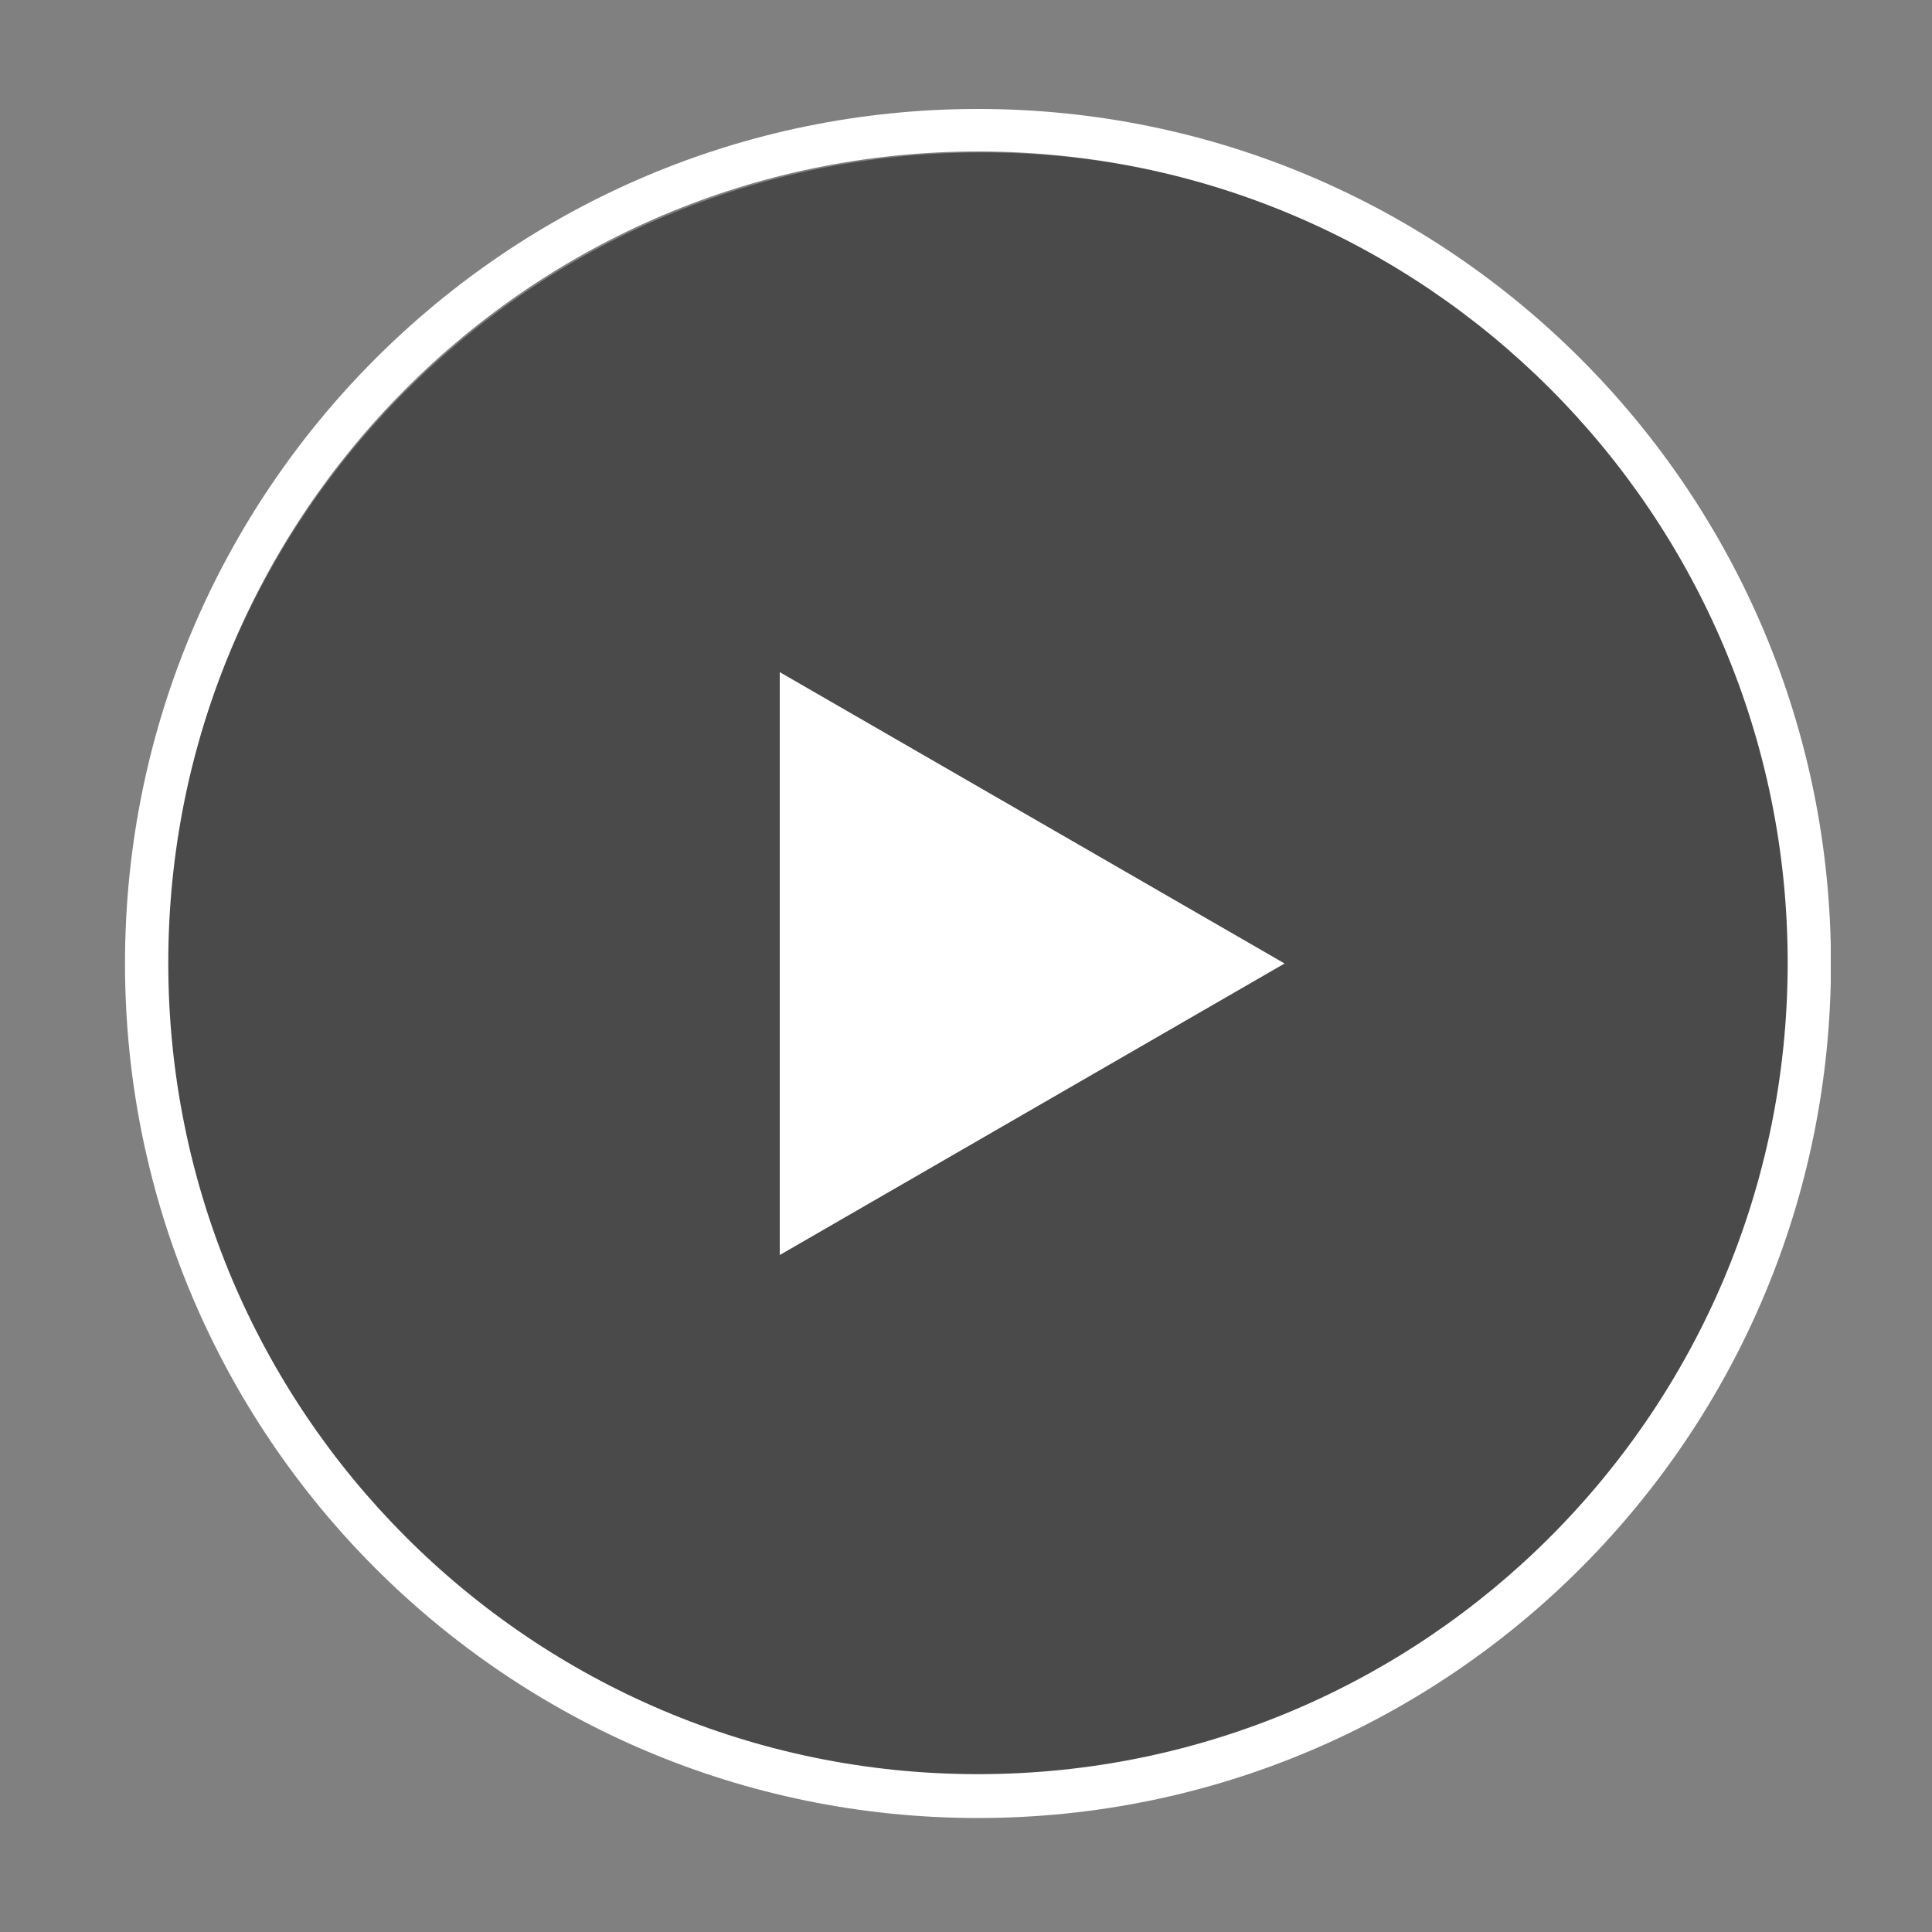 <?xml version="1.0" encoding="utf-8"?>
<!-- Generator: Adobe Illustrator 19.2.0, SVG Export Plug-In . SVG Version: 6.00 Build 0)  -->
<svg version="1.1" id="Calque_1" xmlns="http://www.w3.org/2000/svg" xmlns:xlink="http://www.w3.org/1999/xlink" x="0px" y="0px"
	 viewBox="0 0 1000 1000" style="enable-background:new 0 0 1000 1000;" xml:space="preserve">
<rect x="0" y="0" width="1000" height="1000" fill="#808080" stroke="none"/>
<style type="text/css">
	.st0{clip-path:url(#SVGID_2_);}
	.st1{opacity:0.5;clip-path:url(#SVGID_4_);}
	.st2{clip-path:url(#SVGID_6_);fill:#141414;}
	.st3{clip-path:url(#SVGID_2_);fill:#FFFFFF;}
	.st4{clip-path:url(#SVGID_8_);fill:#FFFFFF;}
</style>
<g>
	<defs>
		<rect id="SVGID_1_" x="64.7" y="56.4" width="882.9" height="884.6"/>
	</defs>
	<clipPath id="SVGID_2_">
		<use xlink:href="#SVGID_1_"  style="overflow:visible;"/>
	</clipPath>
	<g class="st0">
		<defs>
			<rect id="SVGID_3_" x="64.7" y="56.4" width="882.9" height="884.6"/>
		</defs>
		<clipPath id="SVGID_4_">
			<use xlink:href="#SVGID_3_"  style="overflow:visible;"/>
		</clipPath>
		<g class="st1">
			<g>
				<defs>
					<rect id="SVGID_5_" x="78.3" y="72.6" width="859.8" height="850.8"/>
				</defs>
				<clipPath id="SVGID_6_">
					<use xlink:href="#SVGID_5_"  style="overflow:visible;"/>
				</clipPath>
				<path class="st2" d="M86.4,500.7c0-233,188.8-421.8,421.8-421.8c233,0,421.8,188.8,421.8,421.8S741.1,922.5,508.2,922.5
					C275.2,922.5,86.4,733.6,86.4,500.7"/>
			</g>
		</g>
	</g>
	<polygon class="st3" points="664.9,498.7 403.6,649.6 403.6,347.9 	"/>
	<g class="st0">
		<defs>
			<rect id="SVGID_7_" x="64.7" y="56.4" width="882.9" height="884.6"/>
		</defs>
		<clipPath id="SVGID_8_">
			<use xlink:href="#SVGID_7_"  style="overflow:visible;"/>
		</clipPath>
		<path class="st4" d="M506.2,918.3c-231.5,0-419.1-188-419.1-419.9c0-232,187.7-420,419.1-420s419.1,188,419.1,419.9
			C925.3,730.3,737.7,918.3,506.2,918.3 M506.2,56.4c-243.8,0-441.5,198-441.5,442.3S262.4,941,506.2,941s441.5-198,441.5-442.3
			S750,56.4,506.2,56.4"/>
	</g>
</g>
</svg>
